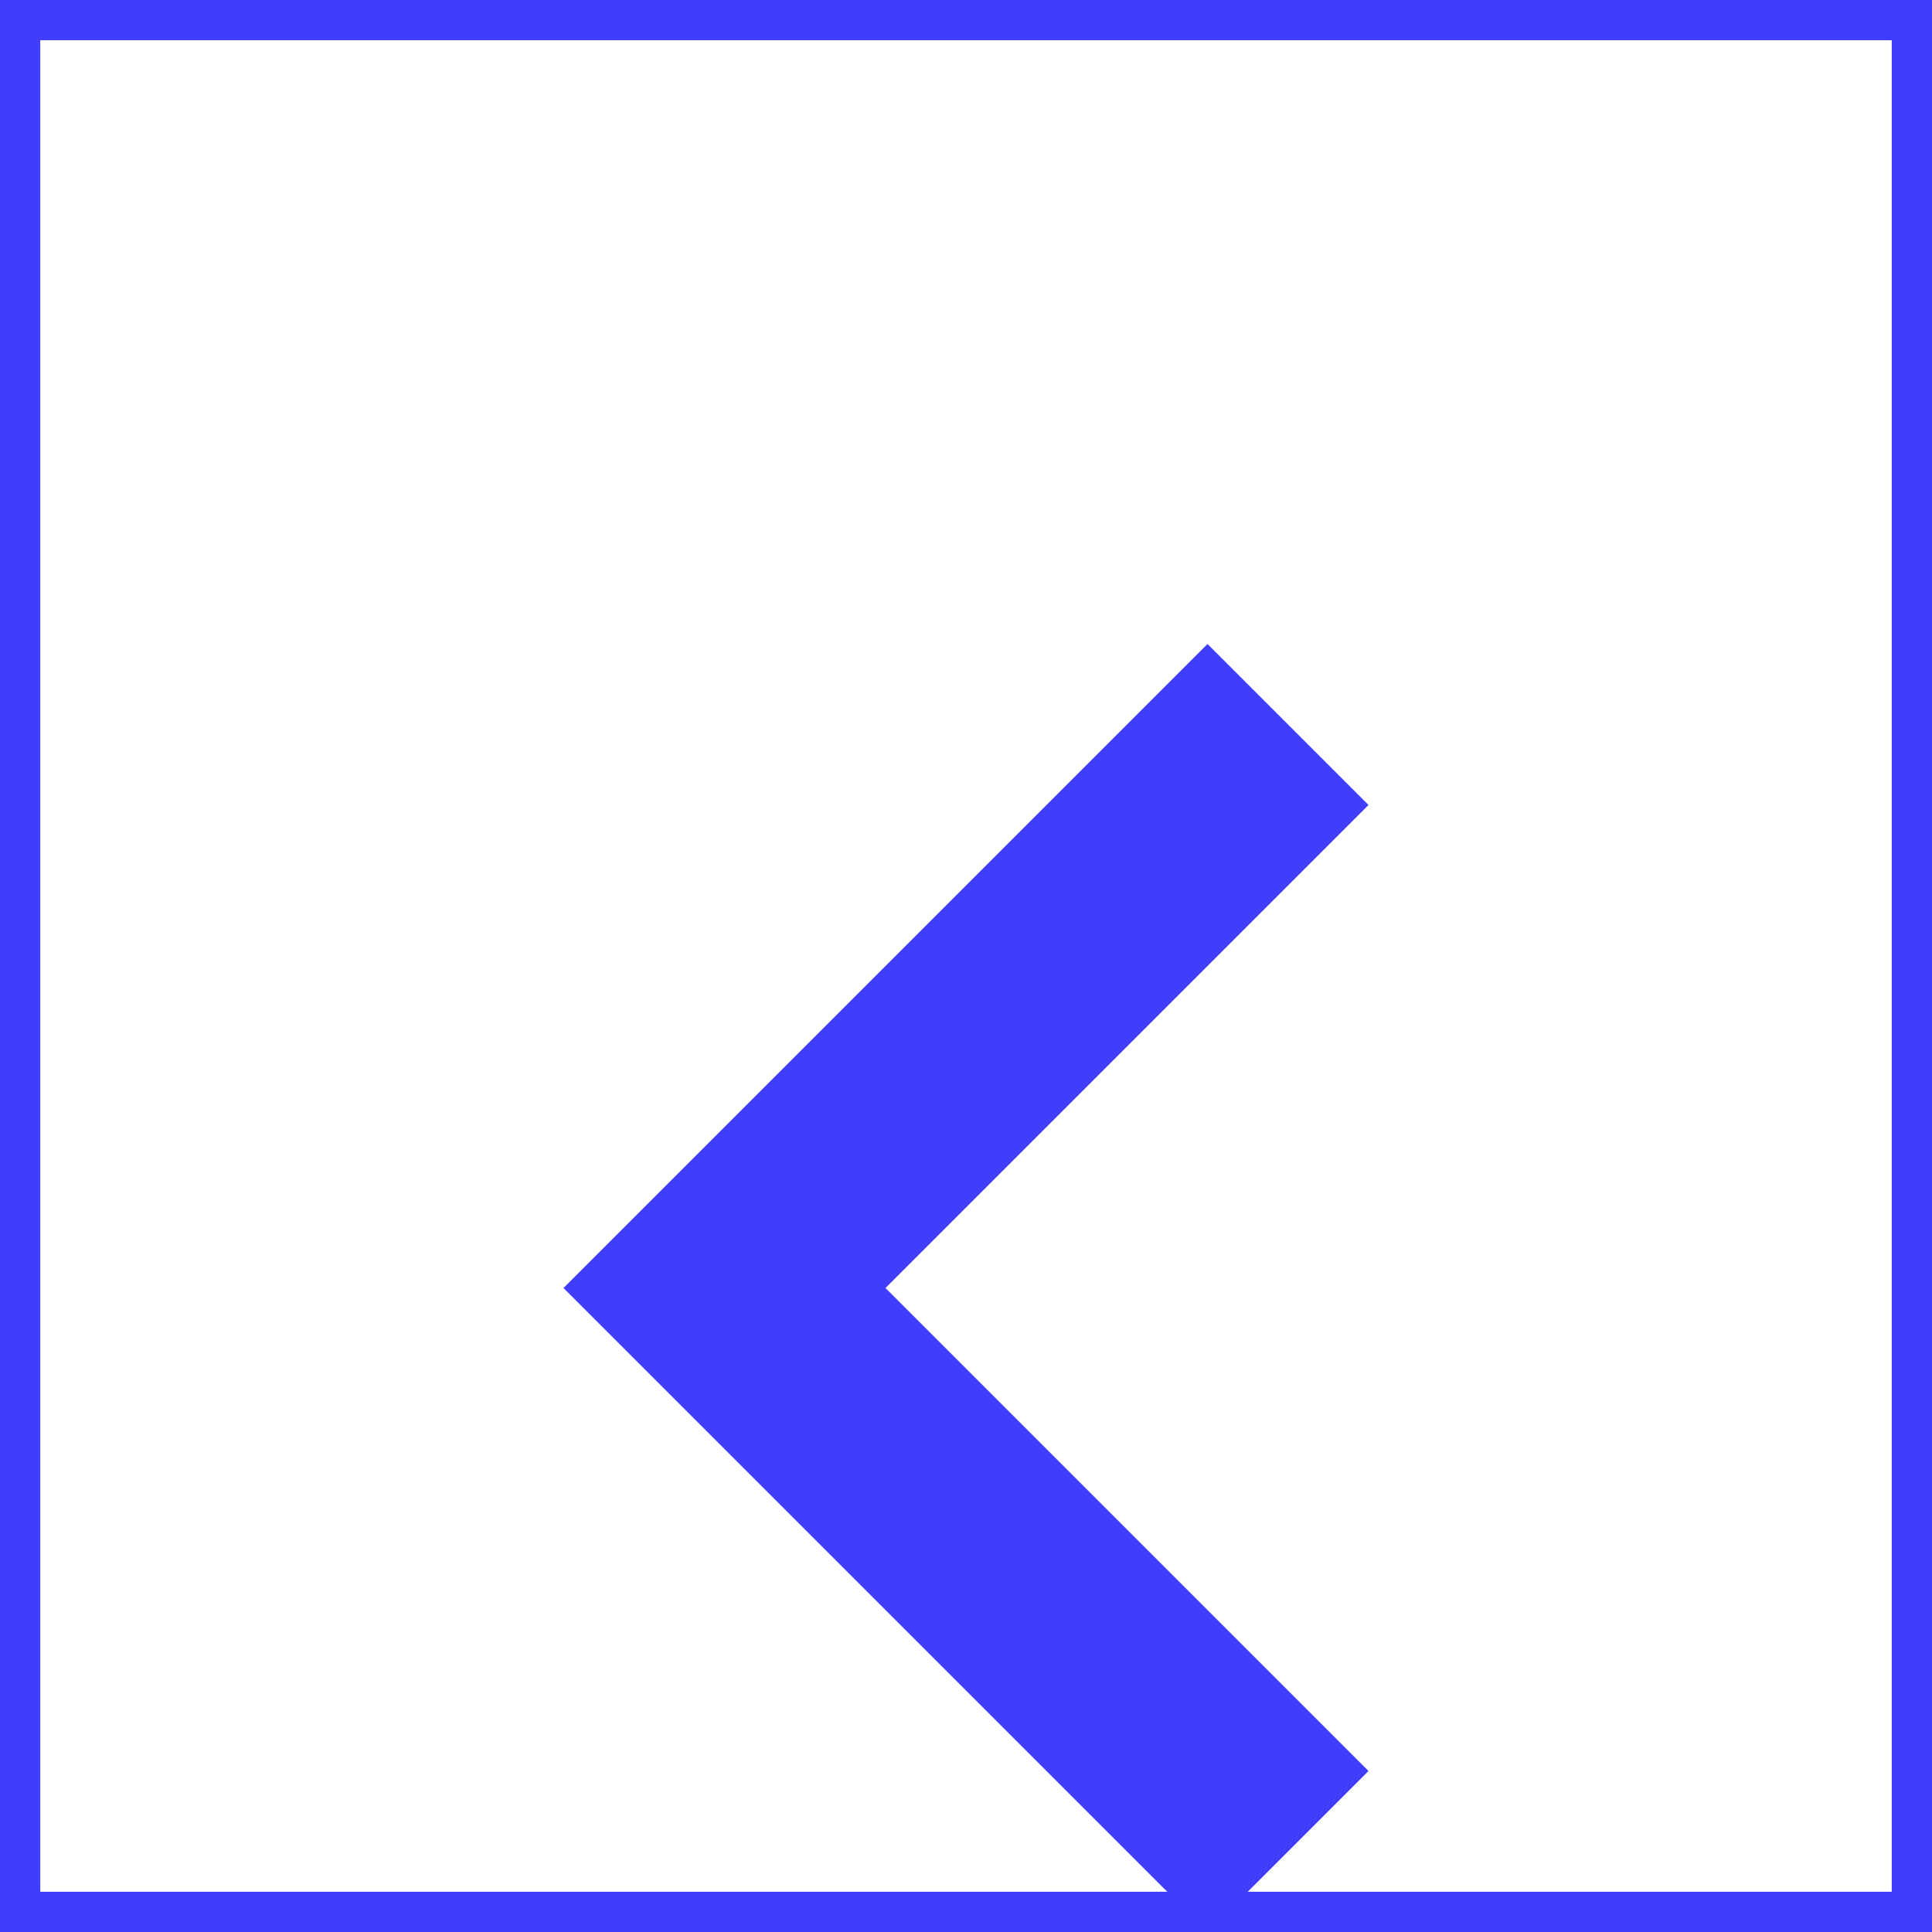 <svg width="24" height="24" viewBox="0 0 24 24" fill="none" xmlns="http://www.w3.org/2000/svg">
<g clip-path="url(#clip0_3_4)">
<g filter="url(#filter0_d_3_4)">
<path fill-rule="evenodd" clip-rule="evenodd" d="M15 4L17 6L11 12L17 18L15 20L7 12L15 4Z" fill="#403DFD"/>
</g>
</g>
<rect x="0.25" y="0.25" width="23.5" height="23.5" stroke="#403DFD" stroke-width="0.5"/>
<defs>
<filter id="filter0_d_3_4" x="3" y="4" width="18" height="24" filterUnits="userSpaceOnUse" color-interpolation-filters="sRGB">
<feFlood flood-opacity="0" result="BackgroundImageFix"/>
<feColorMatrix in="SourceAlpha" type="matrix" values="0 0 0 0 0 0 0 0 0 0 0 0 0 0 0 0 0 0 127 0" result="hardAlpha"/>
<feOffset dy="4"/>
<feGaussianBlur stdDeviation="2"/>
<feComposite in2="hardAlpha" operator="out"/>
<feColorMatrix type="matrix" values="0 0 0 0 0 0 0 0 0 0 0 0 0 0 0 0 0 0 0.25 0"/>
<feBlend mode="normal" in2="BackgroundImageFix" result="effect1_dropShadow_3_4"/>
<feBlend mode="normal" in="SourceGraphic" in2="effect1_dropShadow_3_4" result="shape"/>
</filter>
<clipPath id="clip0_3_4">
<rect width="24" height="24" fill="white"/>
</clipPath>
</defs>
</svg>
